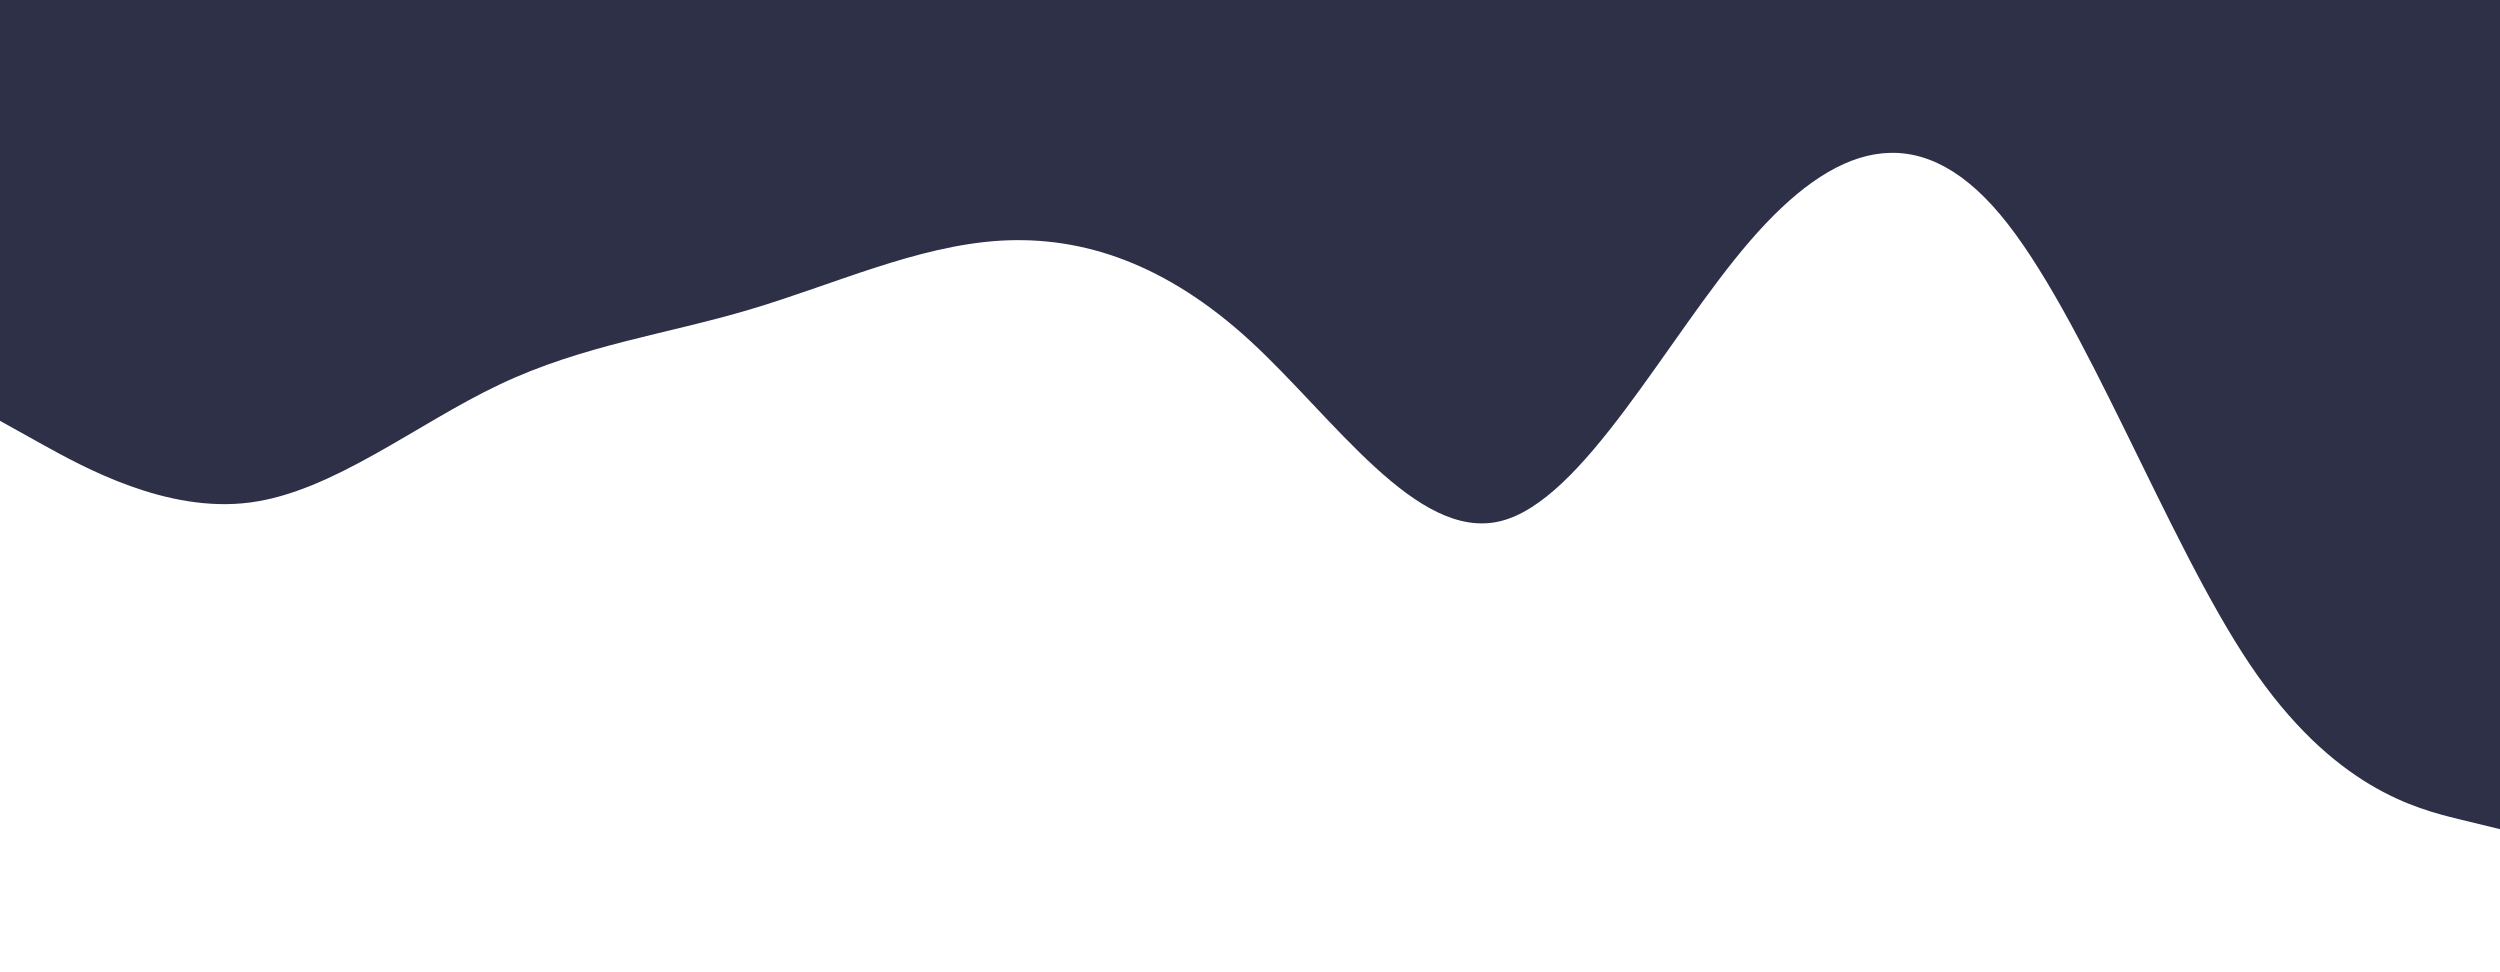<svg id="visual" viewBox="0 0 1800 700" width="1800" height="700" xmlns="http://www.w3.org/2000/svg" xmlns:xlink="http://www.w3.org/1999/xlink" version="1.1"><path d="M0 303L30 319.7C60 336.3 120 369.7 180 361.8C240 354 300 305 360 276.7C420 248.3 480 240.7 540 222.8C600 205 660 177 720 173.3C780 169.7 840 190.3 900 245.3C960 300.3 1020 389.7 1080 375.3C1140 361 1200 243 1260 173.5C1320 104 1380 83 1440 154.3C1500 225.7 1560 389.3 1620 478.5C1680 567.7 1740 582.3 1770 589.7L1800 597L1800 0L1770 0C1740 0 1680 0 1620 0C1560 0 1500 0 1440 0C1380 0 1320 0 1260 0C1200 0 1140 0 1080 0C1020 0 960 0 900 0C840 0 780 0 720 0C660 0 600 0 540 0C480 0 420 0 360 0C300 0 240 0 180 0C120 0 60 0 30 0L0 0Z" fill="#2d3047" stroke-linecap="round" stroke-linejoin="miter"></path></svg>